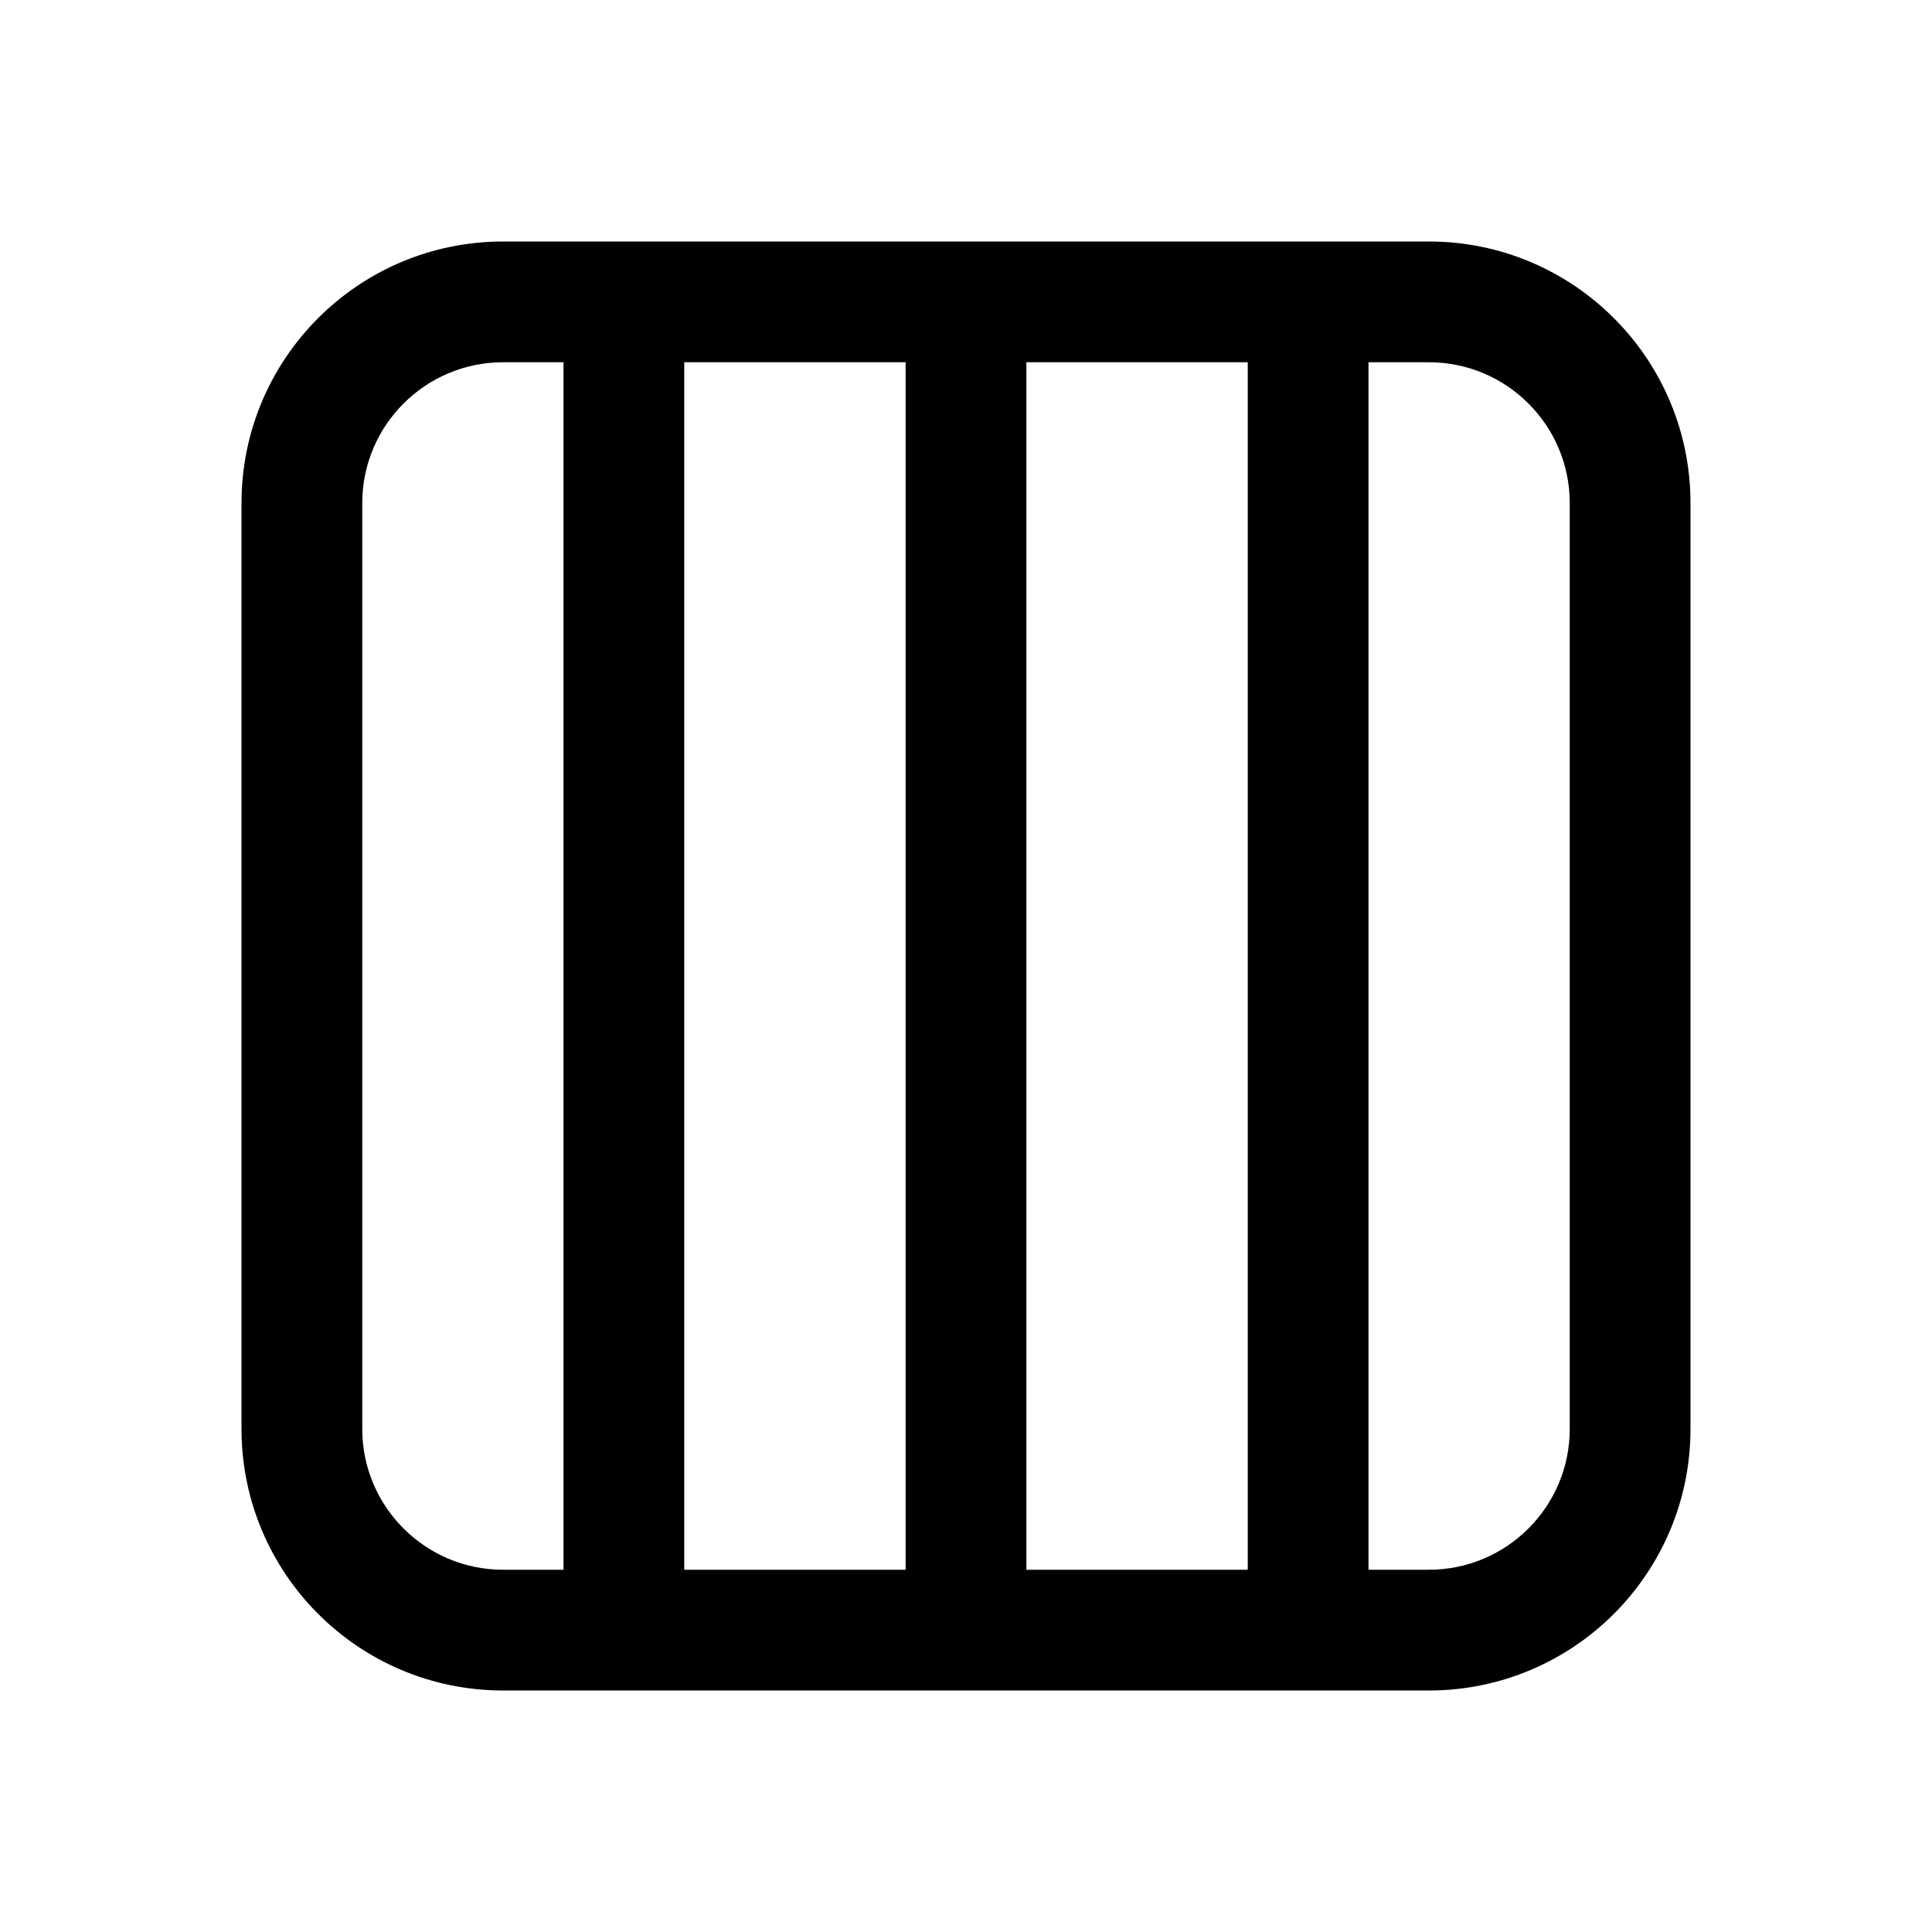 <svg  viewBox="0 0 24 24" fill="none" xmlns="http://www.w3.org/2000/svg">
<path d="M6.25 3C4.455 3 3 4.455 3 6.25V17.75C3 19.545 4.455 21 6.25 21H17.75C19.545 21 21 19.545 21 17.75V6.25C21 4.455 19.545 3 17.75 3H6.25ZM4.5 6.25C4.5 5.284 5.284 4.5 6.25 4.5H7V19.5H6.25C5.284 19.5 4.5 18.716 4.5 17.75V6.25ZM8.5 19.5V4.5H11.25V19.5H8.5ZM12.75 19.5V4.5H15.5V19.5H12.75ZM17 19.5V4.5H17.75C18.716 4.5 19.5 5.284 19.5 6.25V17.75C19.5 18.716 18.716 19.5 17.75 19.5H17Z" fill="currentColor"/>
</svg>
